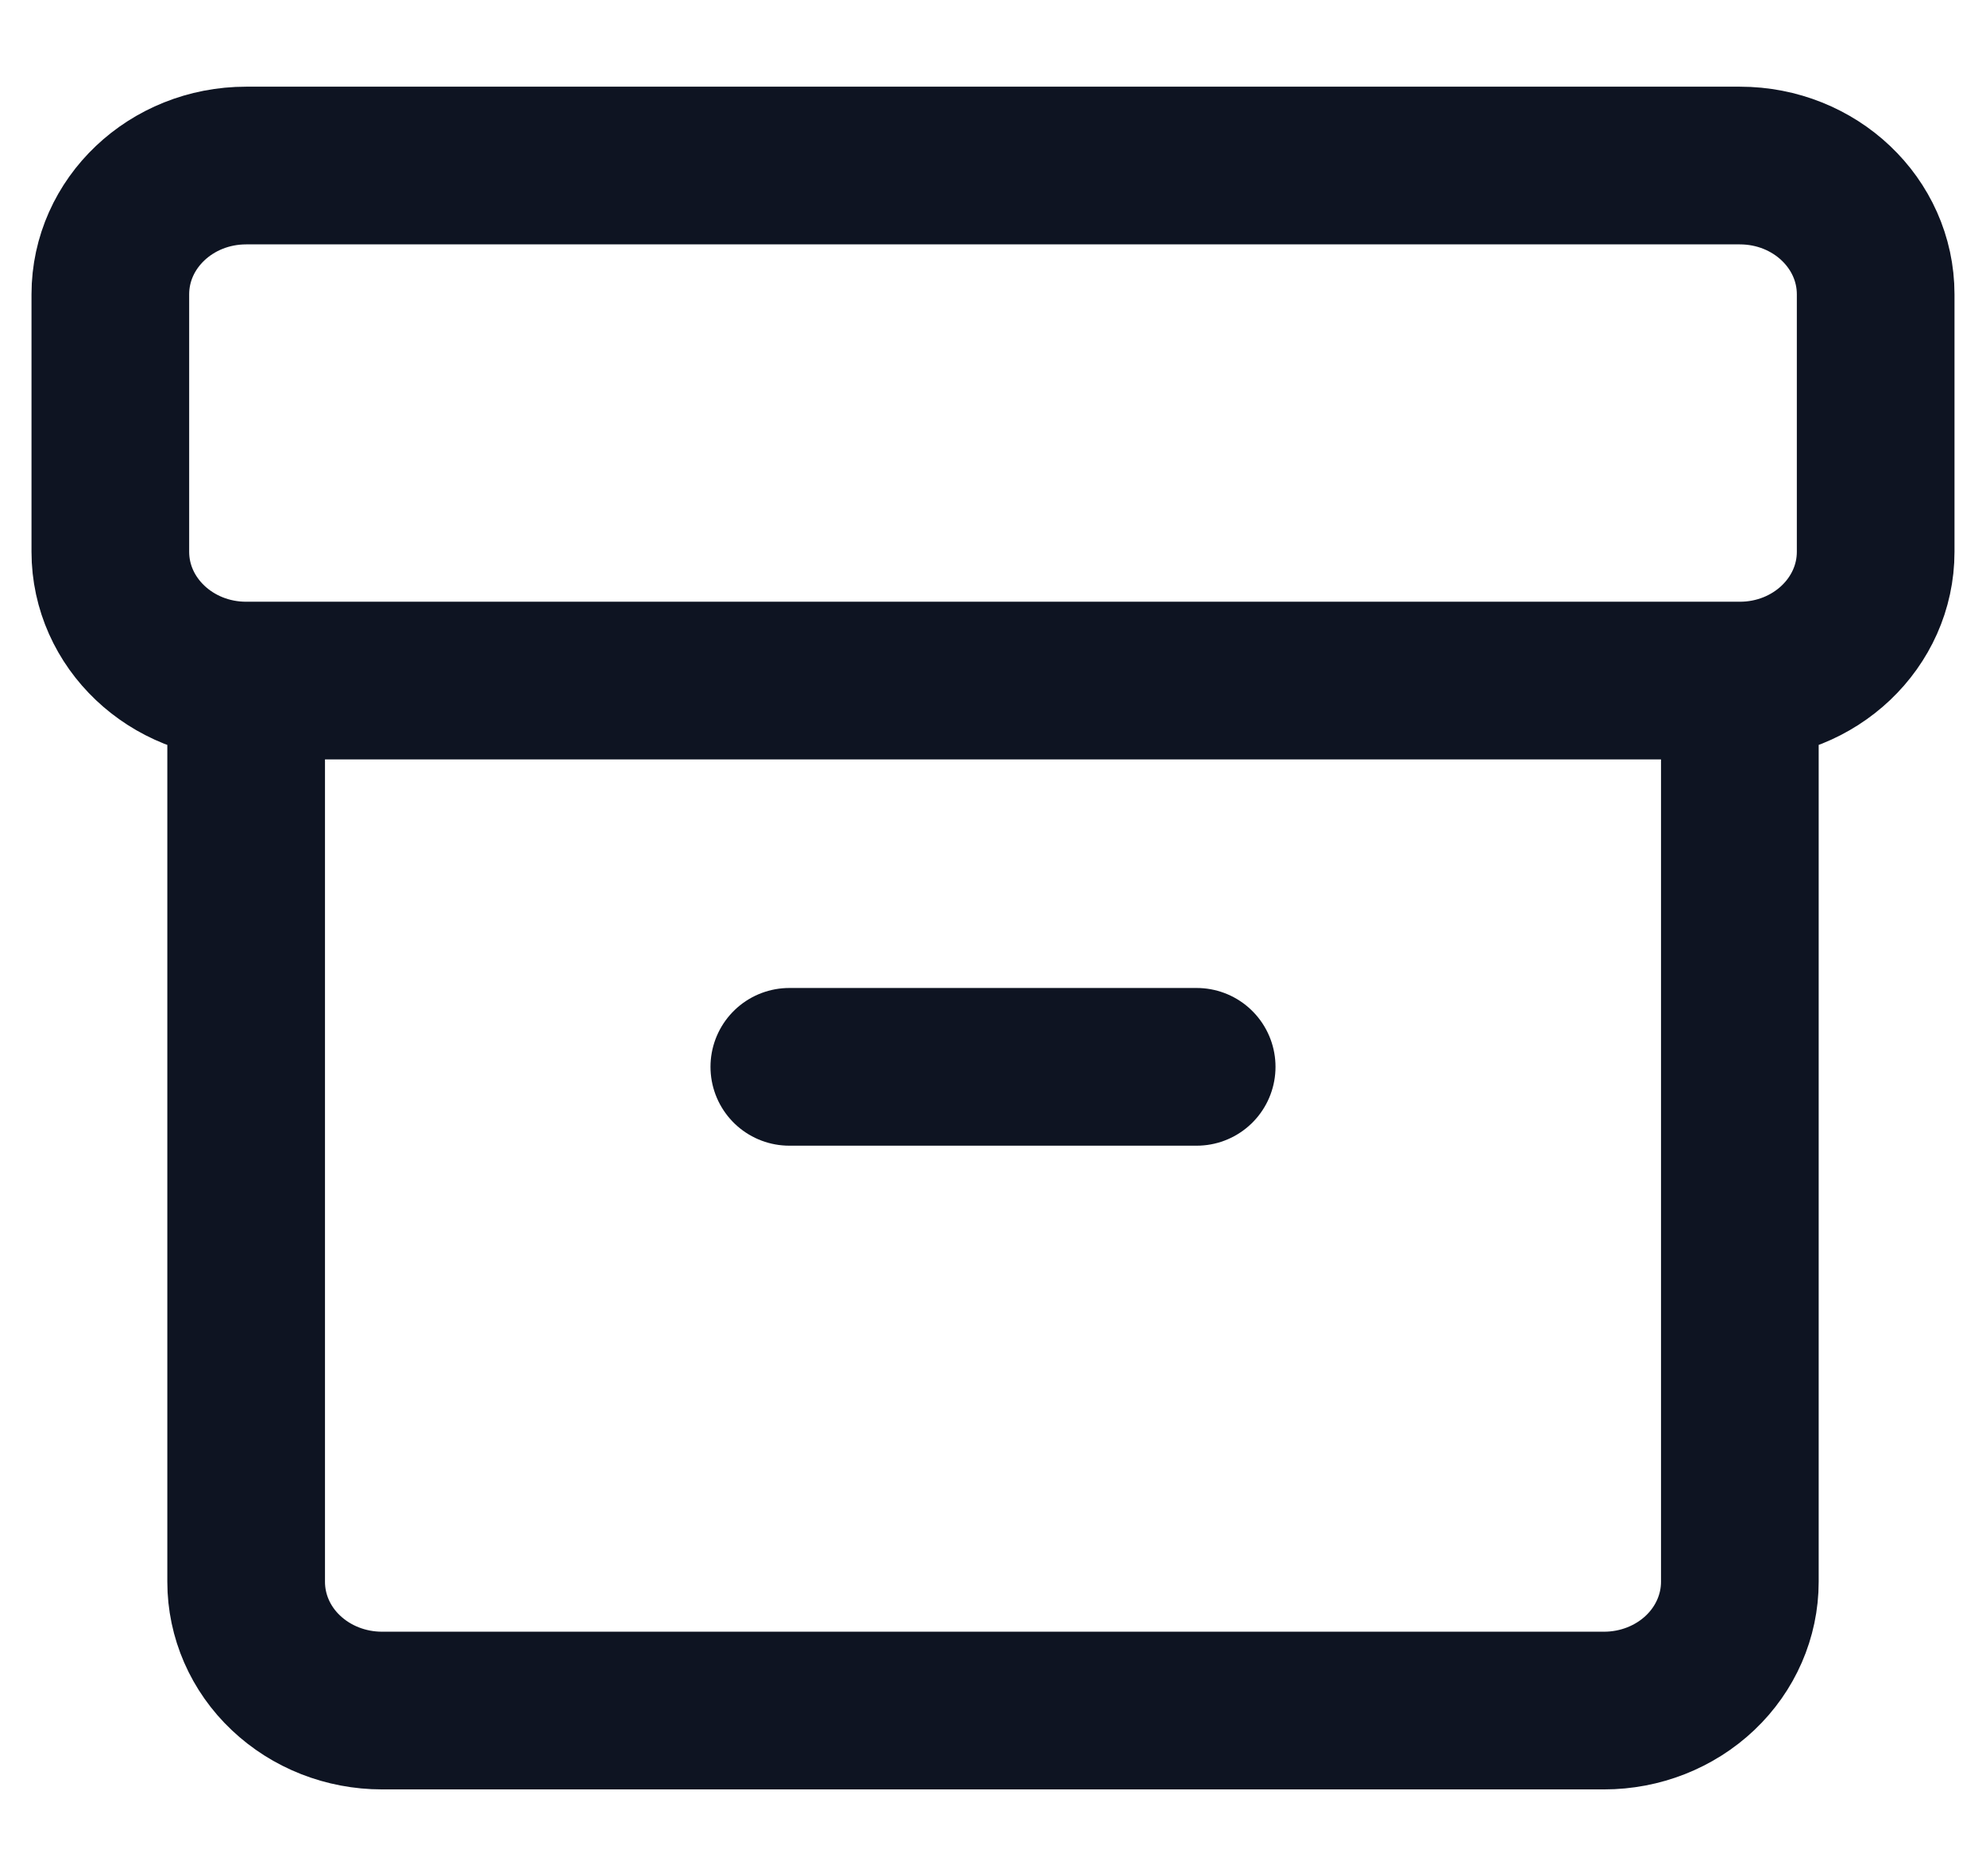 <svg width="18" height="17" viewBox="0 0 18 17" fill="none" xmlns="http://www.w3.org/2000/svg">
<path d="M2.231 6.167H15.769M2.231 6.167V14.333C2.231 14.643 2.36 14.94 2.591 15.158C2.822 15.377 3.135 15.5 3.462 15.5H14.539C14.865 15.5 15.178 15.377 15.409 15.158C15.639 14.94 15.769 14.643 15.769 14.333V6.167M2.231 6.167C1.551 6.167 1 5.644 1 5V2.667C1 2.022 1.551 1.5 2.231 1.5H15.769C16.449 1.5 17 2.022 17 2.667V5C17 5.644 16.449 6.167 15.769 6.167M7.154 9.667H10.846" stroke="#0E1422" stroke-width="1.429" stroke-linecap="round" stroke-linejoin="round"/>
</svg>
